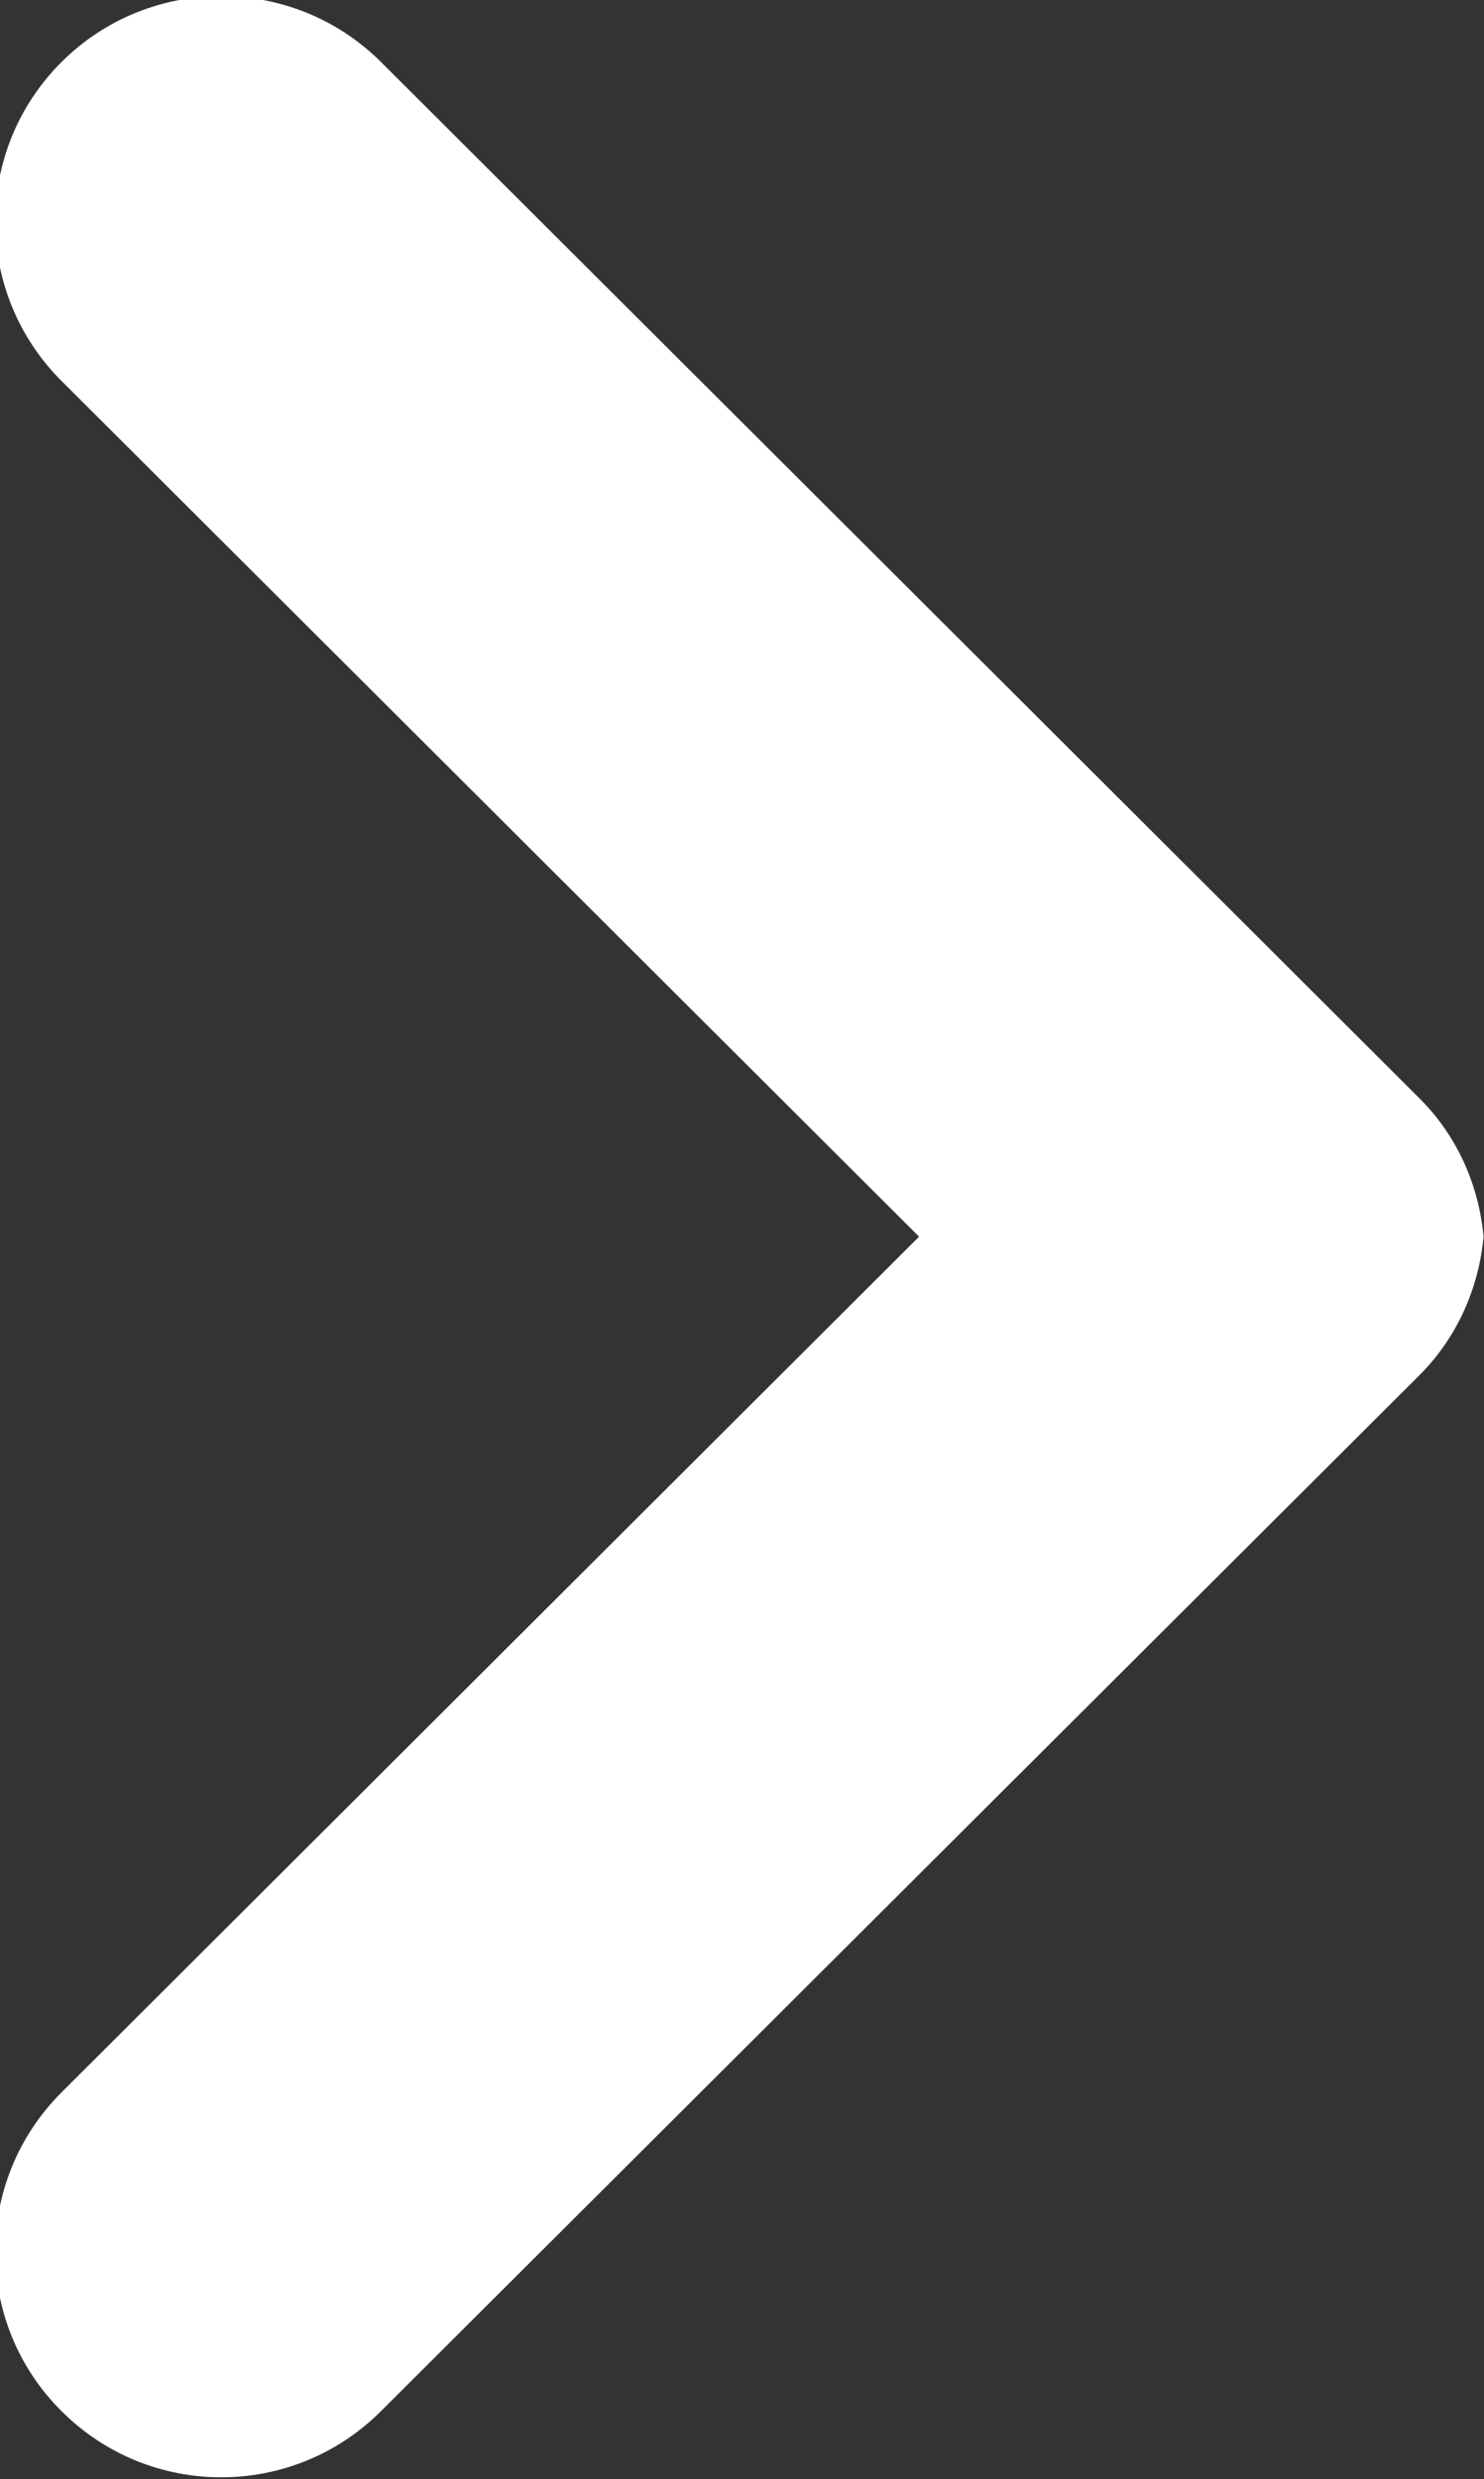 <svg xmlns="http://www.w3.org/2000/svg" xmlns:xlink="http://www.w3.org/1999/xlink" preserveAspectRatio="xMidYMid" width="7.187" height="12" viewBox="0 0 7.187 12"><rect x="0" y="0" width="7.187" height="12" fill="#333333" stroke="none"/><script xmlns="" type="text/javascript" charset="utf-8" id="zm-extension"/>
  <defs>
    <style>
      .cls-1 {
        fill: #fff;
        fill-rule: evenodd;
      }
    </style>
  </defs>
  <path d="M0.298,0.300 C-0.130,0.727 -0.130,1.417 0.298,1.844 L4.451,5.986 L0.298,10.128 C-0.130,10.555 -0.130,11.245 0.298,11.671 C0.725,12.098 1.418,12.098 1.845,11.671 L6.874,6.657 C7.061,6.470 7.162,6.230 7.185,5.986 C7.162,5.741 7.061,5.502 6.874,5.316 L1.845,0.300 C1.418,-0.125 0.725,-0.125 0.298,0.300 Z" class="cls-1"/>
</svg>